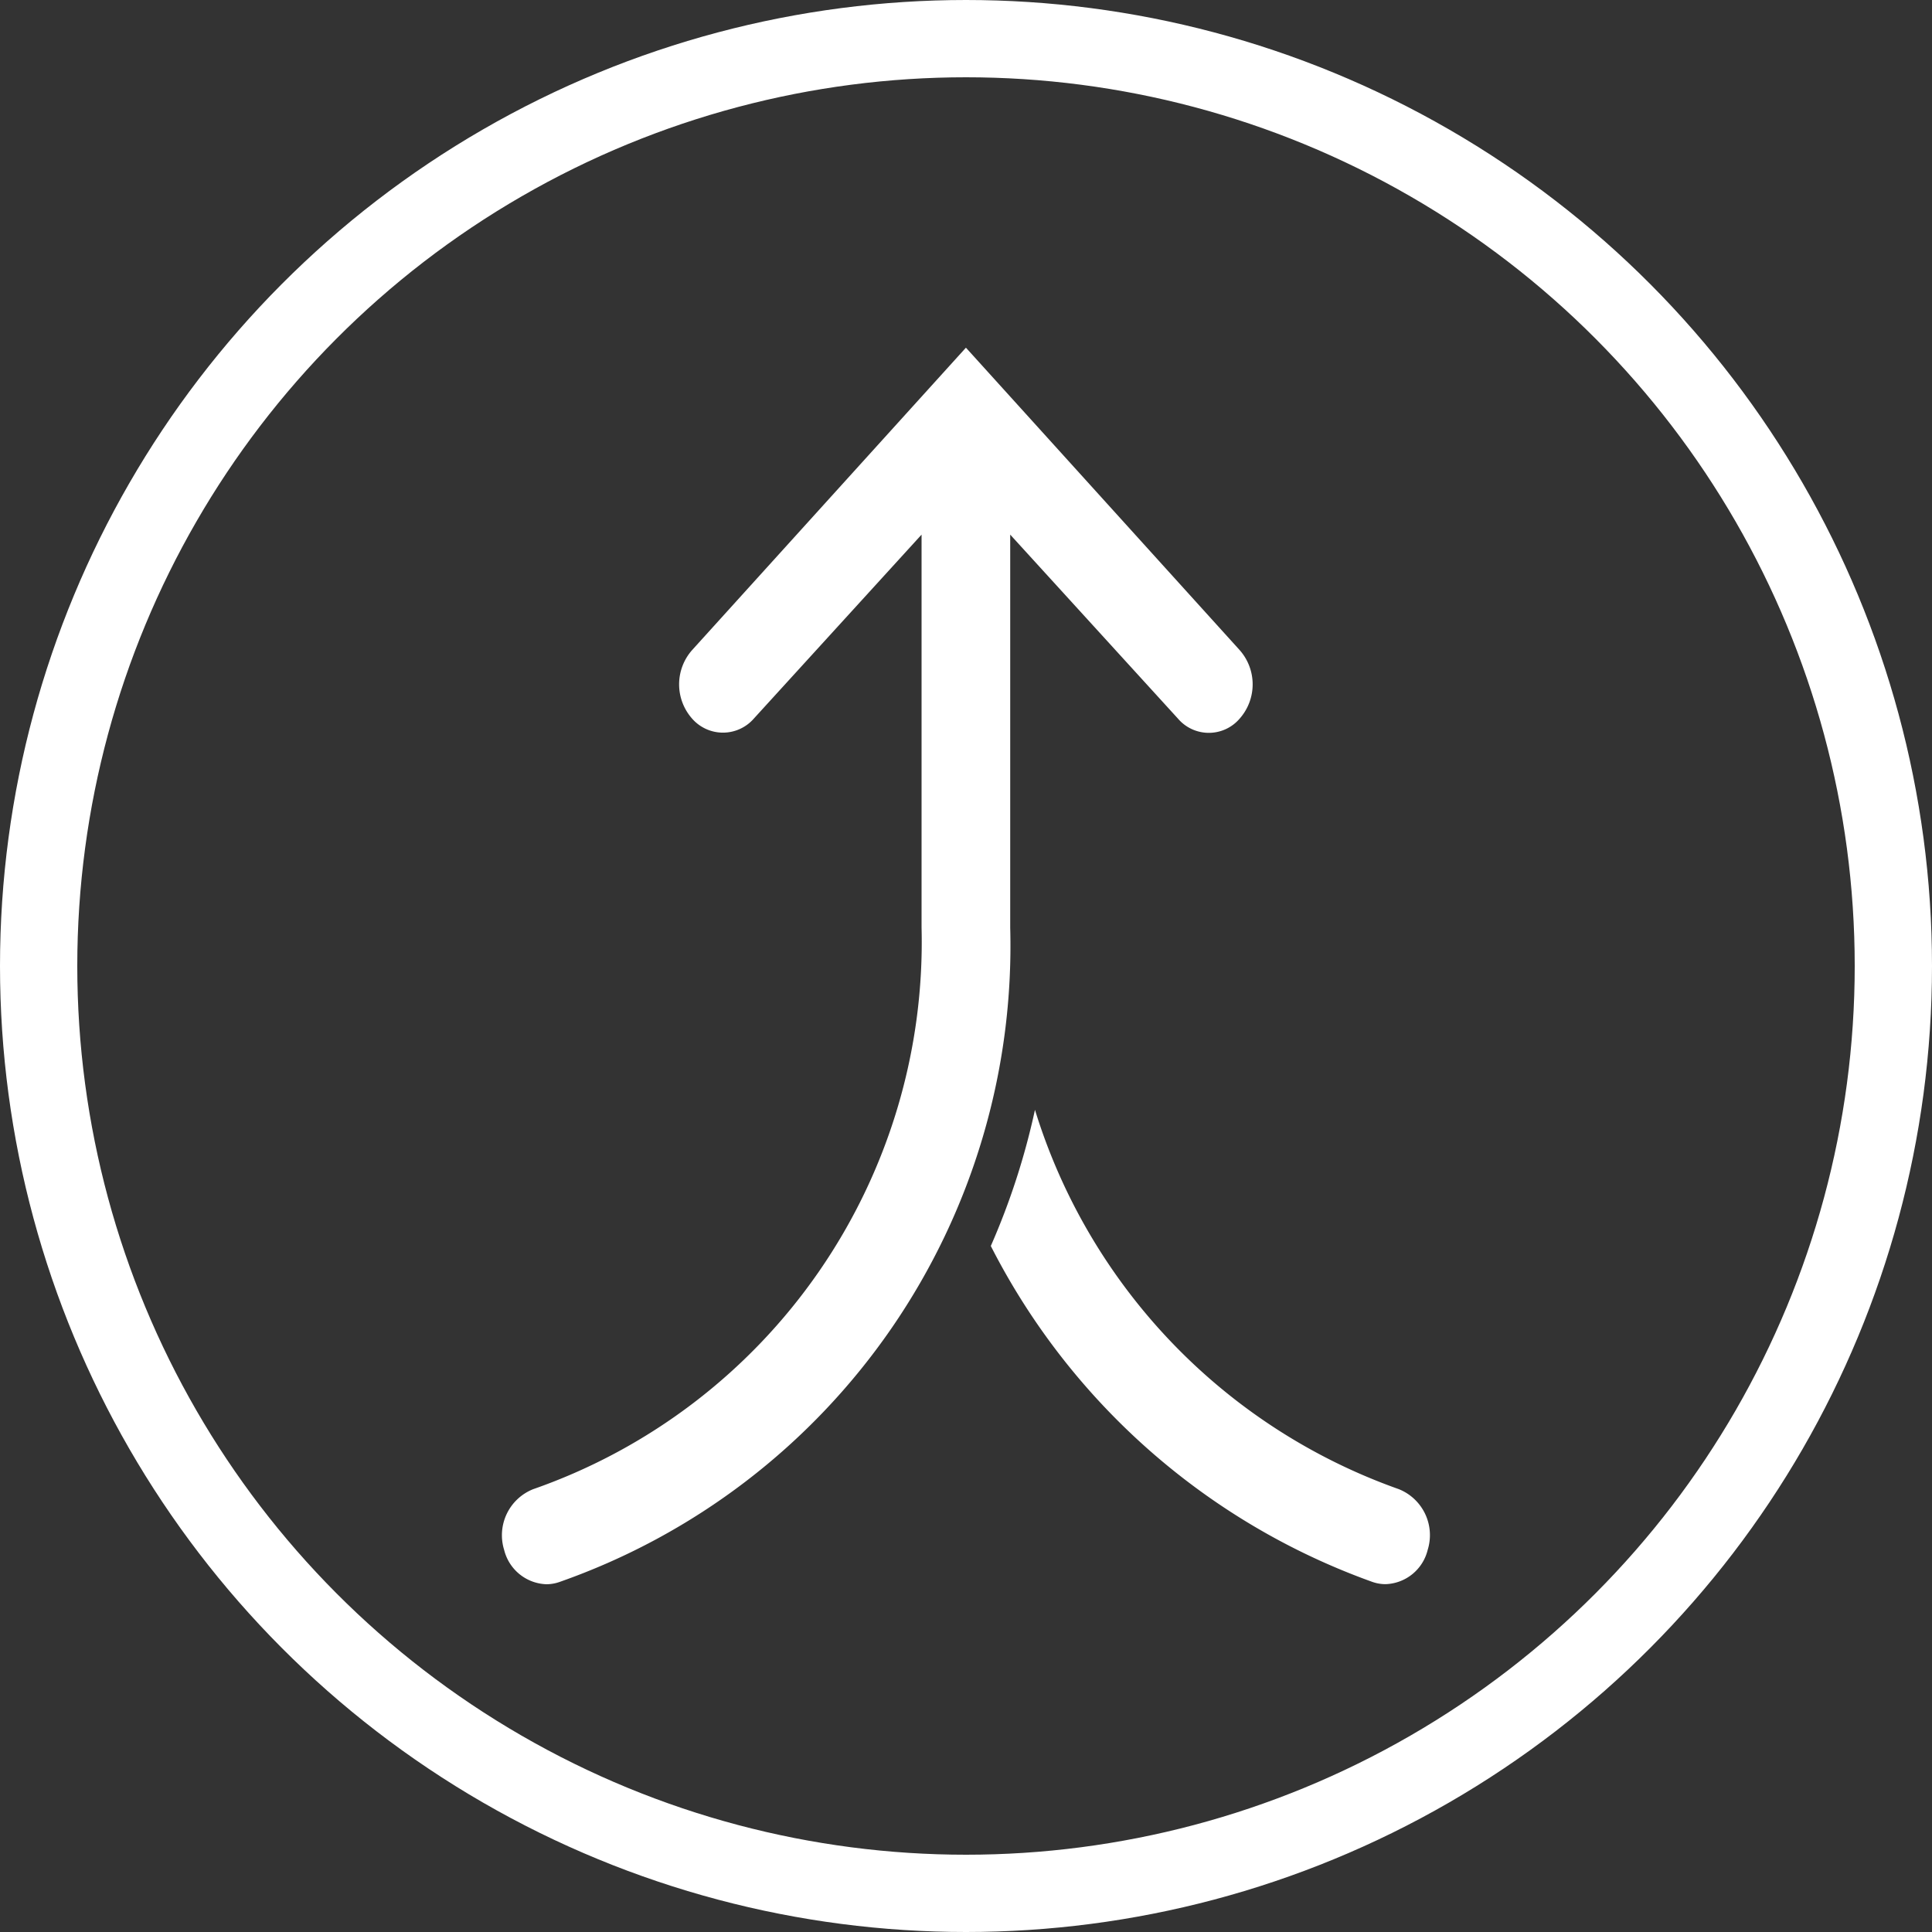 <svg xmlns="http://www.w3.org/2000/svg" width="25" height="25" viewBox="0 0 25 25">
  <rect x="0" y="0" width="25" height="25" fill="#333333" stroke="none"/>
  <g id="merge_icon" data-name="merge icon" transform="translate(-3.5 -3.5)">
    <circle id="Oval_2_Copy_8" data-name="Oval 2 Copy 8" cx="12" cy="12" r="12" transform="translate(4 4)" fill="none" stroke="#fff" stroke-width="1"/>
    <path id="icons" d="M10-.844,6.456,3.07a.669.669,0,0,0,0,.885.53.53,0,0,0,.8,0l2.17-2.38V6.66A7.5,7.5,0,0,1,4.4,13.927a.641.641,0,0,0-.375.787.584.584,0,0,0,.545.443.514.514,0,0,0,.17-.029A8.723,8.723,0,0,0,10.573,6.66V1.575l2.17,2.38a.525.525,0,0,0,.8,0,.669.669,0,0,0,0-.885Zm.893,9.864a9.25,9.25,0,0,1-.571,1.76,8.918,8.918,0,0,0,4.938,4.347.514.514,0,0,0,.17.029.581.581,0,0,0,.545-.443.641.641,0,0,0-.375-.787A7.57,7.57,0,0,1,10.894,9.02Z" transform="translate(5.999 8.843)" fill="#fff"/>
  </g>
</svg>
